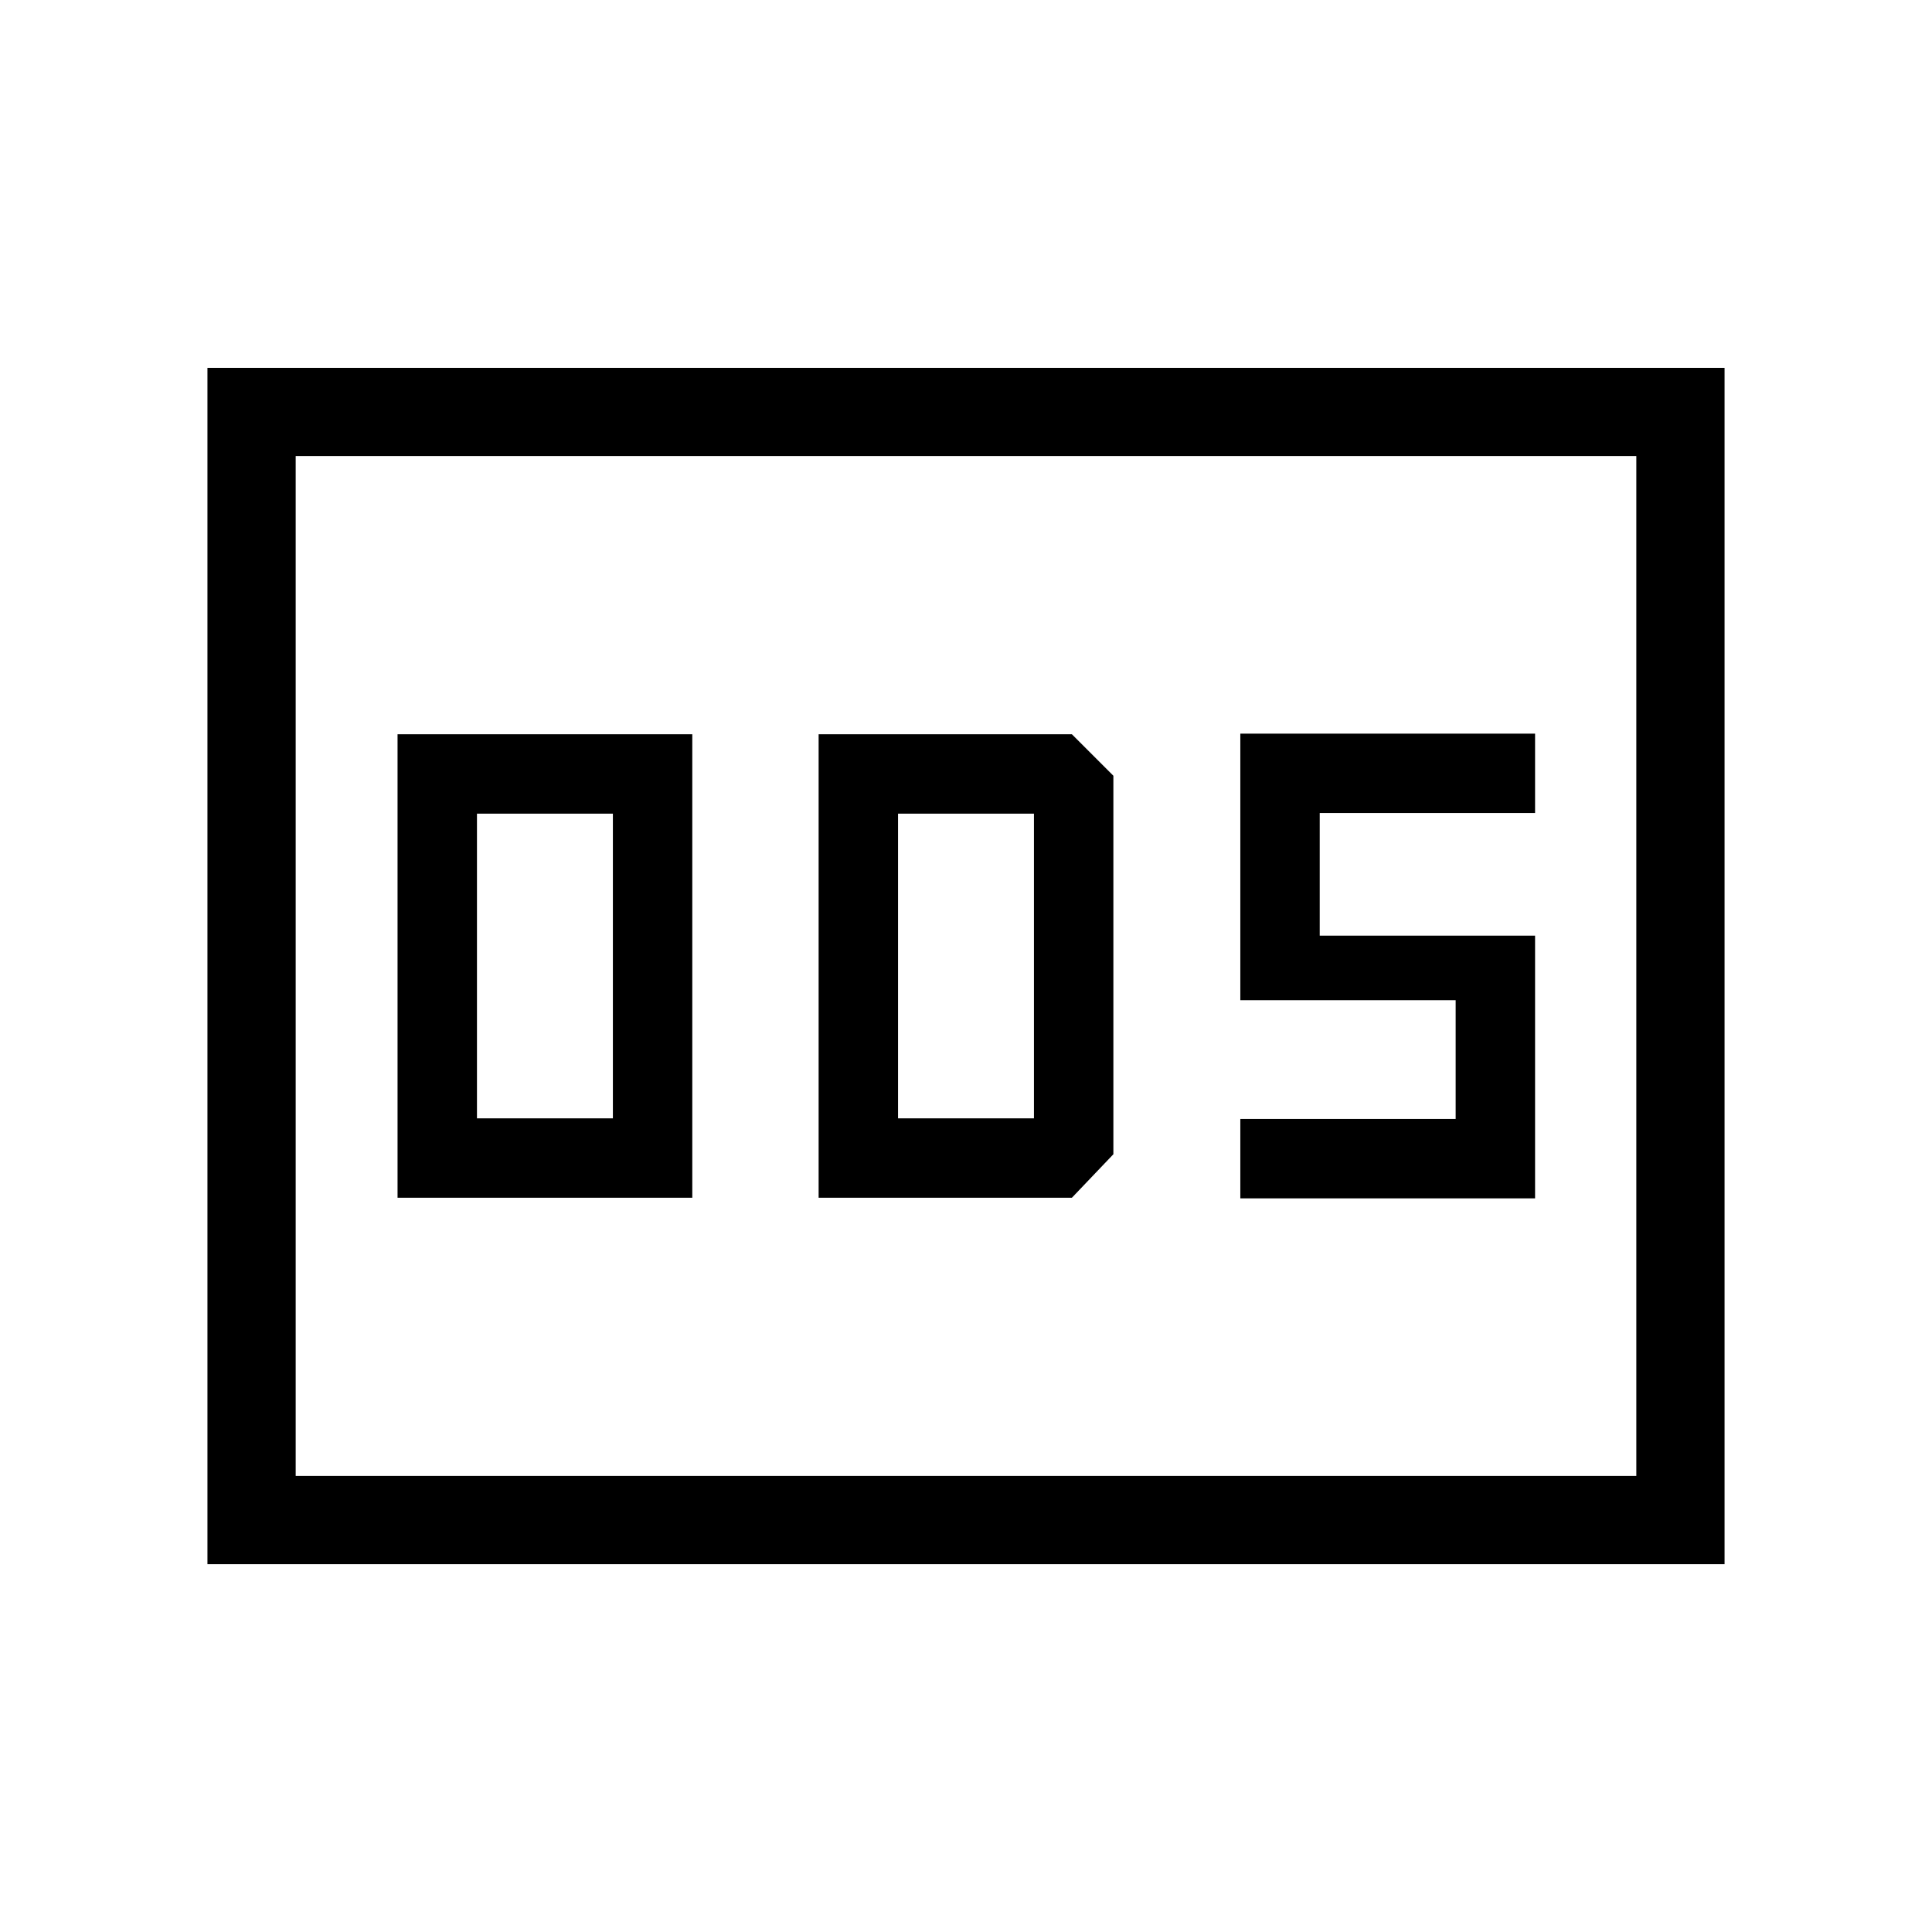 <svg xmlns="http://www.w3.org/2000/svg" height="48" viewBox="0 -960 960 960" width="48"><path d="M197.539-364.847H344v-230.306H197.539v230.306ZM237-404.307v-151.386h67.539v151.386H237Zm169.77 39.46h125.845l20.615-21.615v-188.076l-20.615-20.615H406.77v230.306Zm39.461-39.46v-151.386h67.538v151.386h-67.538Zm170.077 39.768h146.461v-130.538h-107V-556h107v-39.461H616.308V-463h107v59h-107v39.461Zm-513.23 181.768v-594.458h753.844v594.458H103.078Zm43.845-43.845h666.154v-506.768H146.923v506.768Zm0 0v-506.768 506.768Z"/></svg>